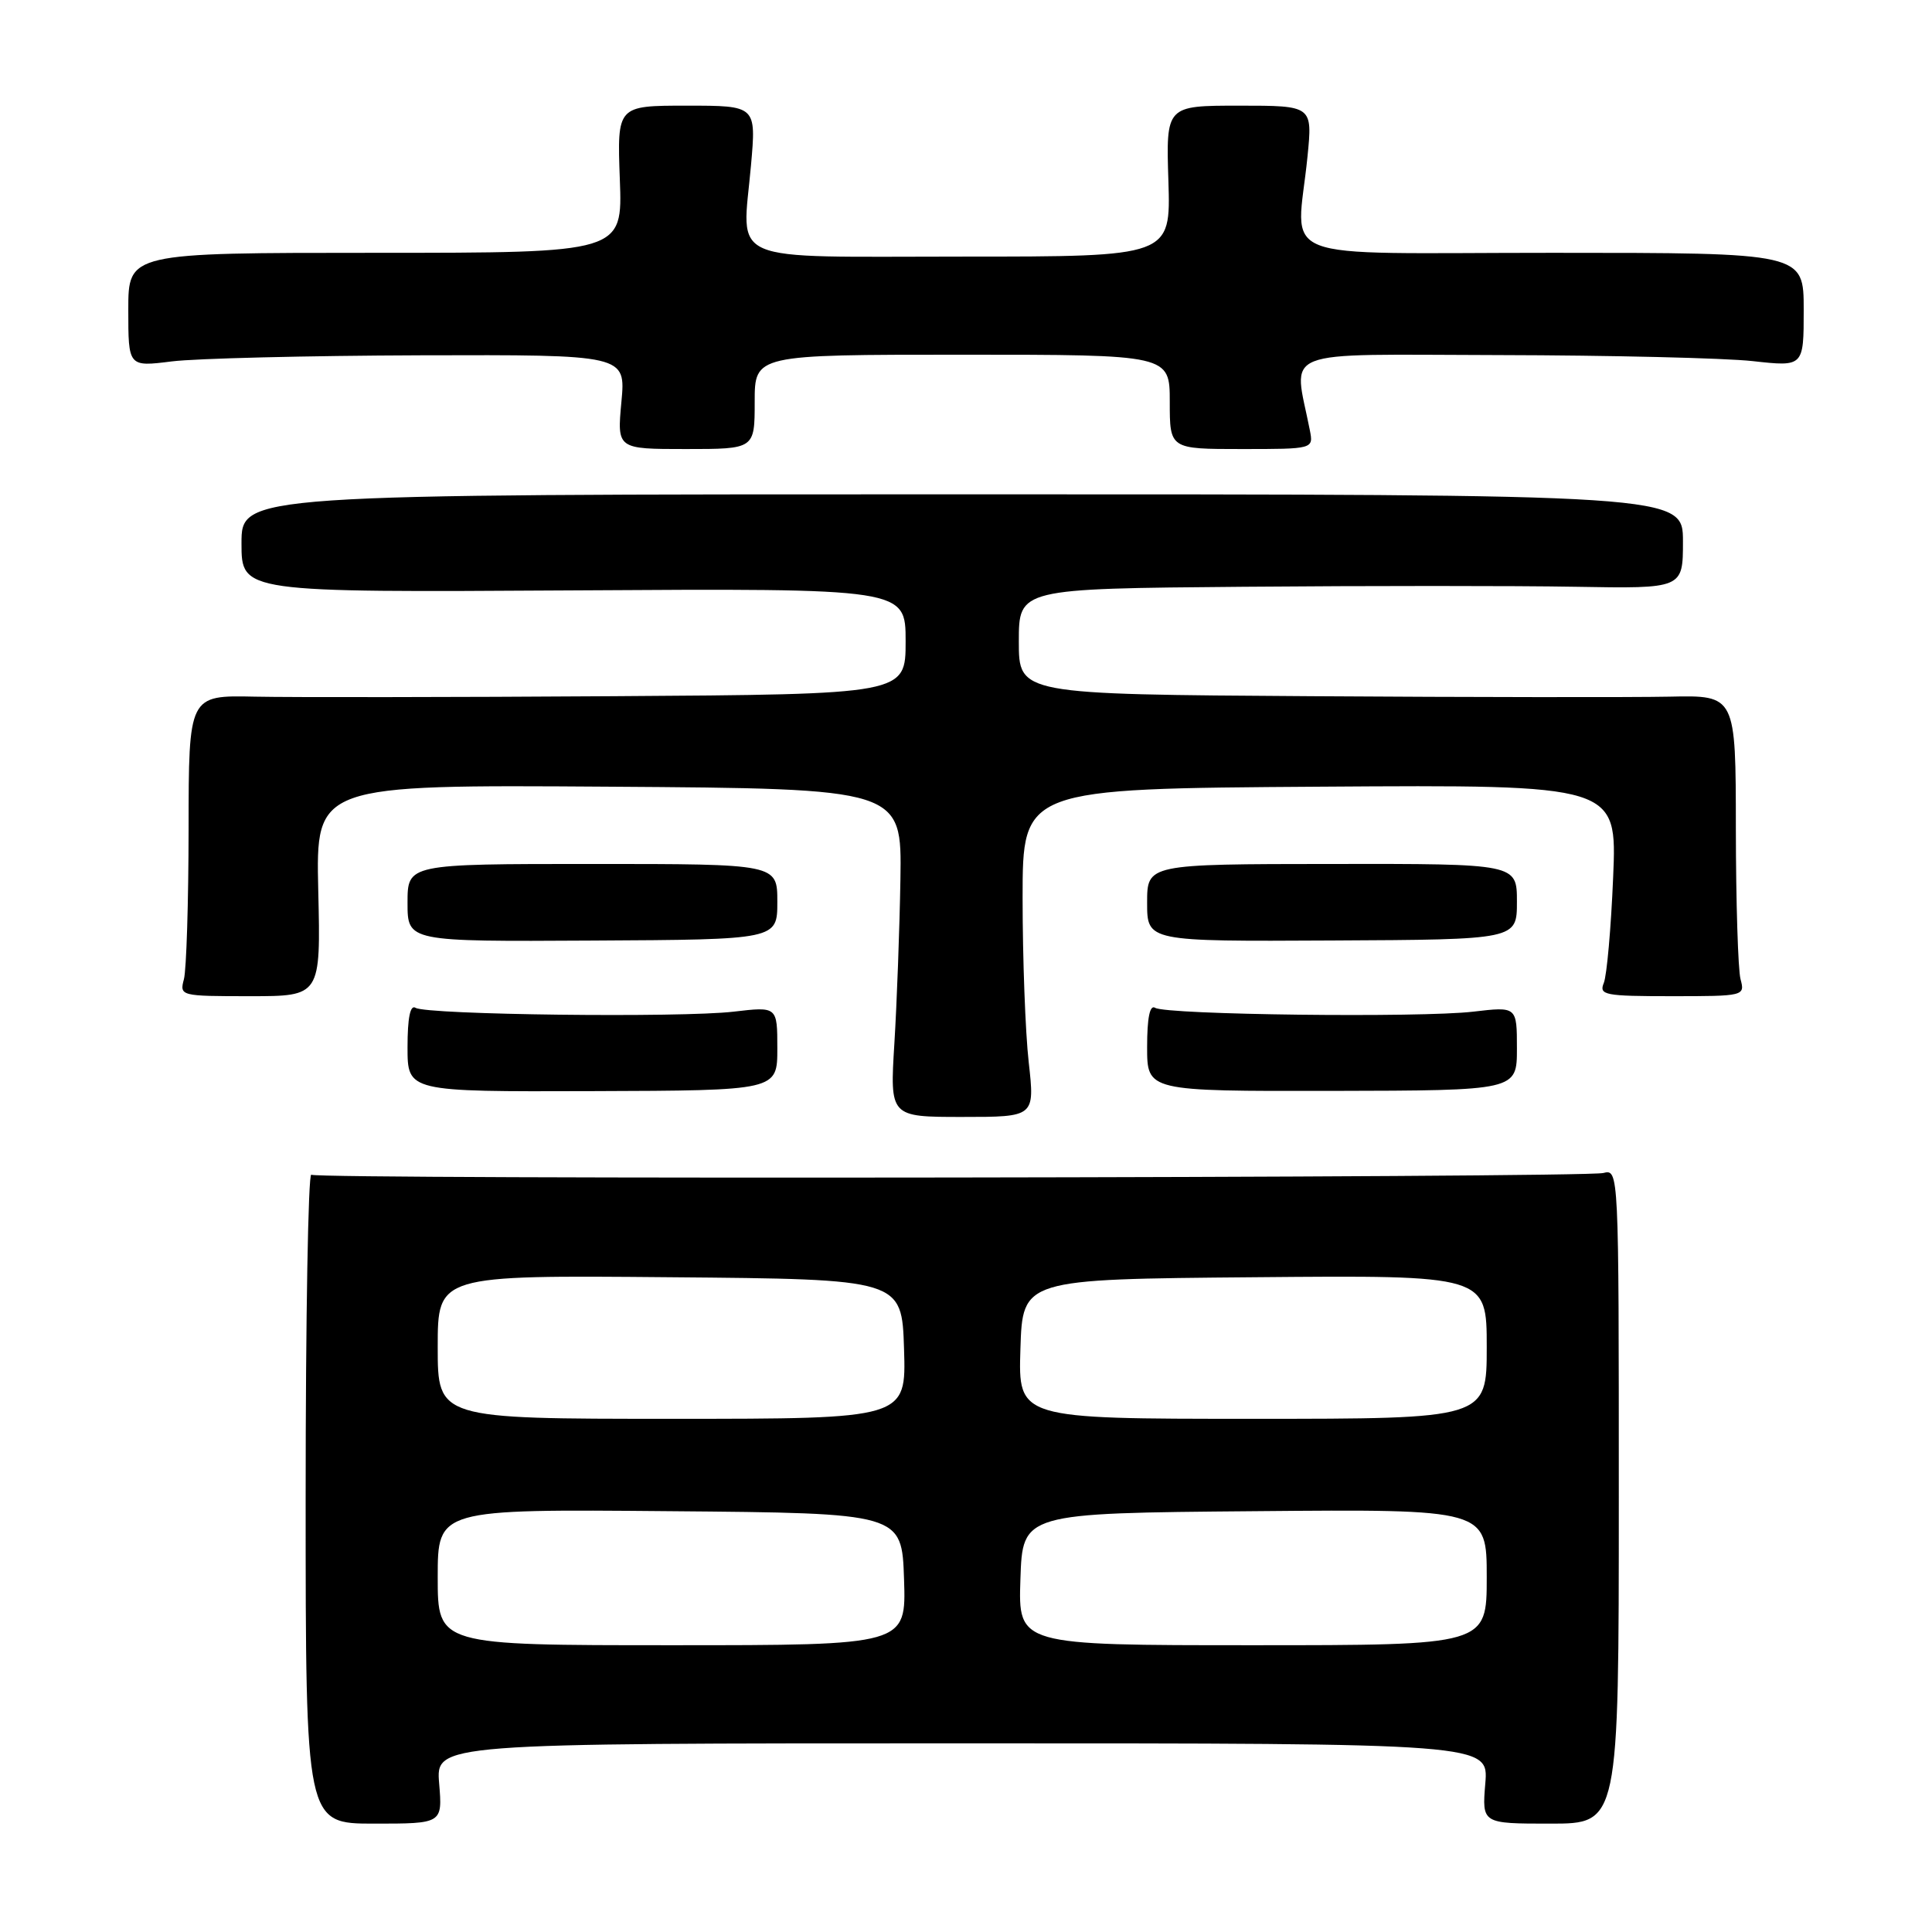 <?xml version="1.0" encoding="UTF-8" standalone="no"?>
<!DOCTYPE svg PUBLIC "-//W3C//DTD SVG 1.1//EN" "http://www.w3.org/Graphics/SVG/1.1/DTD/svg11.dtd" >
<svg xmlns="http://www.w3.org/2000/svg" xmlns:xlink="http://www.w3.org/1999/xlink" version="1.1" viewBox="0 0 256 256">
 <g >
 <path fill="currentColor"
d=" M 58.19 236.32 C 57.75 231.00 57.75 231.00 127.50 231.00 C 197.25 231.00 197.25 231.00 196.81 236.32 C 196.37 241.64 196.37 241.64 205.43 241.64 C 214.50 241.64 214.50 241.64 214.50 198.27 C 214.50 154.96 214.50 154.91 212.44 155.43 C 209.86 156.07 42.29 156.30 41.25 155.66 C 40.84 155.40 40.50 174.64 40.50 198.41 C 40.50 241.64 40.50 241.64 49.57 241.64 C 58.63 241.64 58.63 241.64 58.19 236.32 Z  M 136.31 140.75 C 135.86 136.76 135.50 126.97 135.50 119.00 C 135.50 104.50 135.50 104.50 174.89 104.24 C 214.27 103.98 214.27 103.98 213.75 116.24 C 213.47 122.98 212.91 129.29 212.51 130.25 C 211.85 131.85 212.64 132.00 221.51 132.00 C 231.11 132.00 231.23 131.97 230.63 129.75 C 230.30 128.51 230.02 119.54 230.01 109.81 C 230.00 92.12 230.00 92.12 221.25 92.31 C 216.44 92.41 195.06 92.39 173.75 92.25 C 135.00 92.00 135.00 92.00 135.00 85.00 C 135.00 78.00 135.00 78.00 164.75 77.75 C 181.11 77.61 200.91 77.61 208.75 77.75 C 223.00 78.00 223.00 78.00 223.00 71.75 C 223.00 65.50 223.00 65.50 127.50 65.50 C 32.00 65.50 32.00 65.50 32.00 72.00 C 32.00 78.50 32.00 78.50 76.00 78.23 C 120.00 77.96 120.00 77.96 120.00 84.98 C 120.00 92.00 120.00 92.00 81.25 92.25 C 59.94 92.39 38.56 92.41 33.75 92.31 C 25.00 92.12 25.00 92.12 24.99 109.81 C 24.98 119.54 24.70 128.51 24.37 129.75 C 23.78 131.97 23.91 132.00 33.13 132.00 C 42.50 132.00 42.50 132.00 42.17 117.99 C 41.85 103.98 41.85 103.98 80.67 104.24 C 119.50 104.50 119.50 104.50 119.31 116.50 C 119.20 123.10 118.84 132.89 118.51 138.25 C 117.91 148.00 117.91 148.00 127.51 148.00 C 137.12 148.00 137.12 148.00 136.31 140.75 Z  M 103.00 138.93 C 103.00 133.37 103.00 133.37 97.21 134.05 C 90.22 134.87 56.56 134.47 55.06 133.54 C 54.36 133.10 54.00 134.86 54.00 138.77 C 54.00 144.66 54.00 144.66 78.50 144.58 C 103.00 144.50 103.00 144.50 103.00 138.93 Z  M 201.00 138.93 C 201.00 133.37 201.00 133.37 195.21 134.05 C 188.22 134.87 154.56 134.47 153.06 133.54 C 152.36 133.10 152.00 134.85 152.00 138.74 C 152.00 144.59 152.00 144.59 176.50 144.55 C 201.00 144.50 201.00 144.50 201.00 138.93 Z  M 103.00 119.49 C 103.00 114.48 103.00 114.48 78.50 114.48 C 54.00 114.48 54.00 114.48 54.00 119.63 C 54.00 124.77 54.00 124.77 78.50 124.63 C 103.00 124.50 103.00 124.50 103.00 119.49 Z  M 201.00 119.48 C 201.00 114.45 201.00 114.45 176.50 114.48 C 152.00 114.50 152.00 114.50 152.00 119.62 C 152.00 124.75 152.00 124.75 176.50 124.62 C 201.00 124.50 201.00 124.50 201.00 119.48 Z  M 100.00 53.25 C 100.00 47.00 100.00 47.00 127.50 47.00 C 155.00 47.00 155.00 47.00 155.00 53.25 C 155.00 59.50 155.00 59.50 164.52 59.50 C 174.05 59.50 174.05 59.50 173.56 57.00 C 171.40 45.99 168.87 46.99 198.64 47.05 C 213.41 47.08 228.54 47.44 232.25 47.85 C 239.00 48.60 239.00 48.60 239.00 41.05 C 239.00 33.50 239.00 33.50 205.75 33.50 C 167.92 33.50 171.82 35.03 173.25 20.75 C 173.92 14.00 173.92 14.00 164.21 14.00 C 154.50 14.00 154.50 14.00 154.82 24.00 C 155.13 34.00 155.13 34.00 127.63 34.00 C 95.70 34.00 98.34 35.14 99.51 21.91 C 100.21 14.00 100.21 14.00 90.99 14.00 C 81.77 14.00 81.77 14.00 82.13 23.75 C 82.50 33.50 82.50 33.50 49.75 33.50 C 17.00 33.50 17.00 33.50 17.00 41.05 C 17.00 48.61 17.00 48.61 22.75 47.89 C 25.91 47.49 40.75 47.13 55.71 47.08 C 82.92 47.00 82.92 47.00 82.34 53.25 C 81.76 59.50 81.76 59.50 90.88 59.50 C 100.00 59.50 100.00 59.50 100.00 53.25 Z  M 58.00 208.99 C 58.00 199.97 58.00 199.97 88.75 200.24 C 119.50 200.50 119.50 200.50 119.79 209.25 C 120.08 218.00 120.08 218.00 89.04 218.00 C 58.00 218.00 58.00 218.00 58.00 208.99 Z  M 135.21 209.25 C 135.50 200.50 135.50 200.50 166.25 200.24 C 197.00 199.97 197.00 199.97 197.00 208.99 C 197.00 218.00 197.00 218.00 165.96 218.00 C 134.92 218.00 134.92 218.00 135.21 209.25 Z  M 58.00 178.49 C 58.00 168.97 58.00 168.97 88.75 169.24 C 119.50 169.50 119.50 169.50 119.79 178.75 C 120.08 188.00 120.08 188.00 89.04 188.00 C 58.00 188.00 58.00 188.00 58.00 178.49 Z  M 135.21 178.75 C 135.50 169.50 135.50 169.50 166.25 169.24 C 197.00 168.97 197.00 168.97 197.00 178.49 C 197.00 188.00 197.00 188.00 165.96 188.00 C 134.92 188.00 134.92 188.00 135.21 178.75 Z "/>
</g>
</svg>